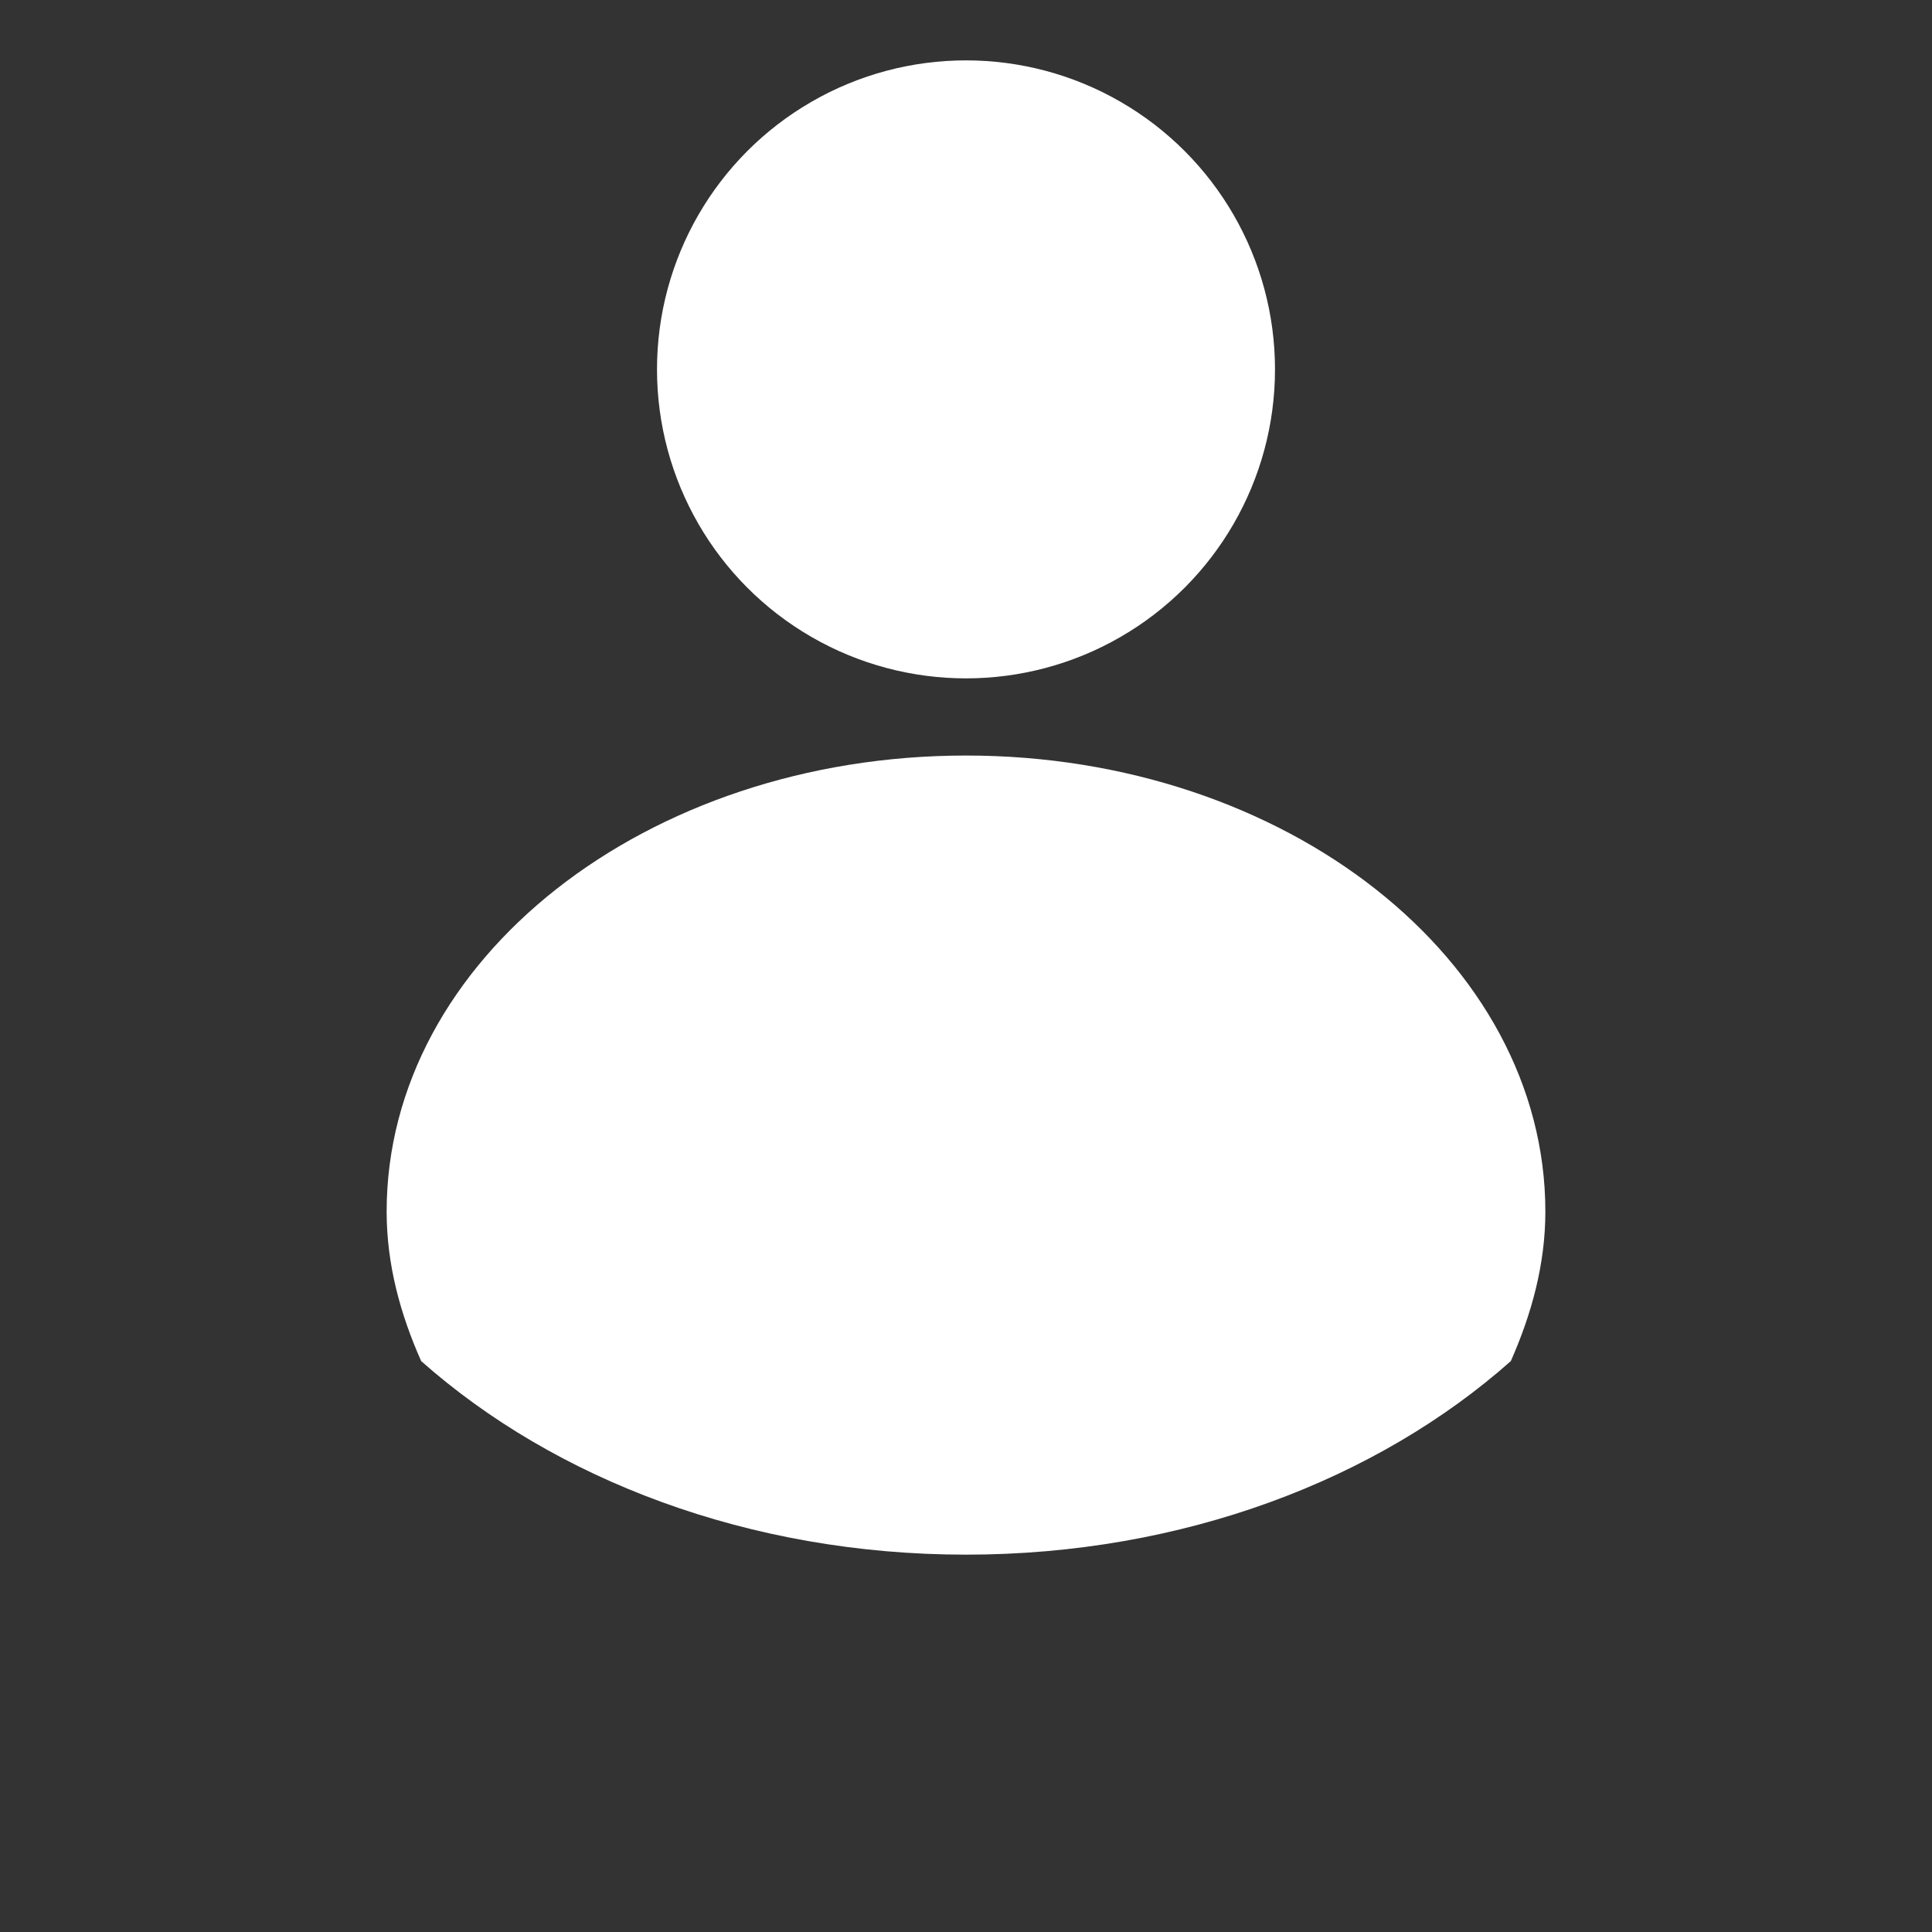<?xml version="1.0" encoding="utf-8"?>
<!-- Generator: Adobe Illustrator 16.0.4, SVG Export Plug-In . SVG Version: 6.00 Build 0)  -->
<!DOCTYPE svg PUBLIC "-//W3C//DTD SVG 1.1//EN" "http://www.w3.org/Graphics/SVG/1.1/DTD/svg11.dtd">
<svg version="1.1" id="Layer_1" xmlns="http://www.w3.org/2000/svg" xmlns:xlink="http://www.w3.org/1999/xlink" x="0px" y="0px"
	 width="16px" height="16px" viewBox="4 4 16 16" enable-background="new 4 4 16 16" xml:space="preserve">
<rect x="4" y="4" width="16" height="16" fill="#333333" stroke="none"/>
<g>
	<circle fill="#FFFFFF" cx="12" cy="7.059" r="2.559"/>
	<path fill="#FFFFFF" d="M12,10.257c-2.65,0-4.798,1.691-4.798,3.777c0,0.437,0.113,0.849,0.286,1.238
		c1.106,0.98,2.715,1.603,4.512,1.603c1.798,0,3.406-0.622,4.512-1.603c0.172-0.39,0.286-0.802,0.286-1.238
		C16.798,11.949,14.649,10.257,12,10.257z"/>
</g>
</svg>
